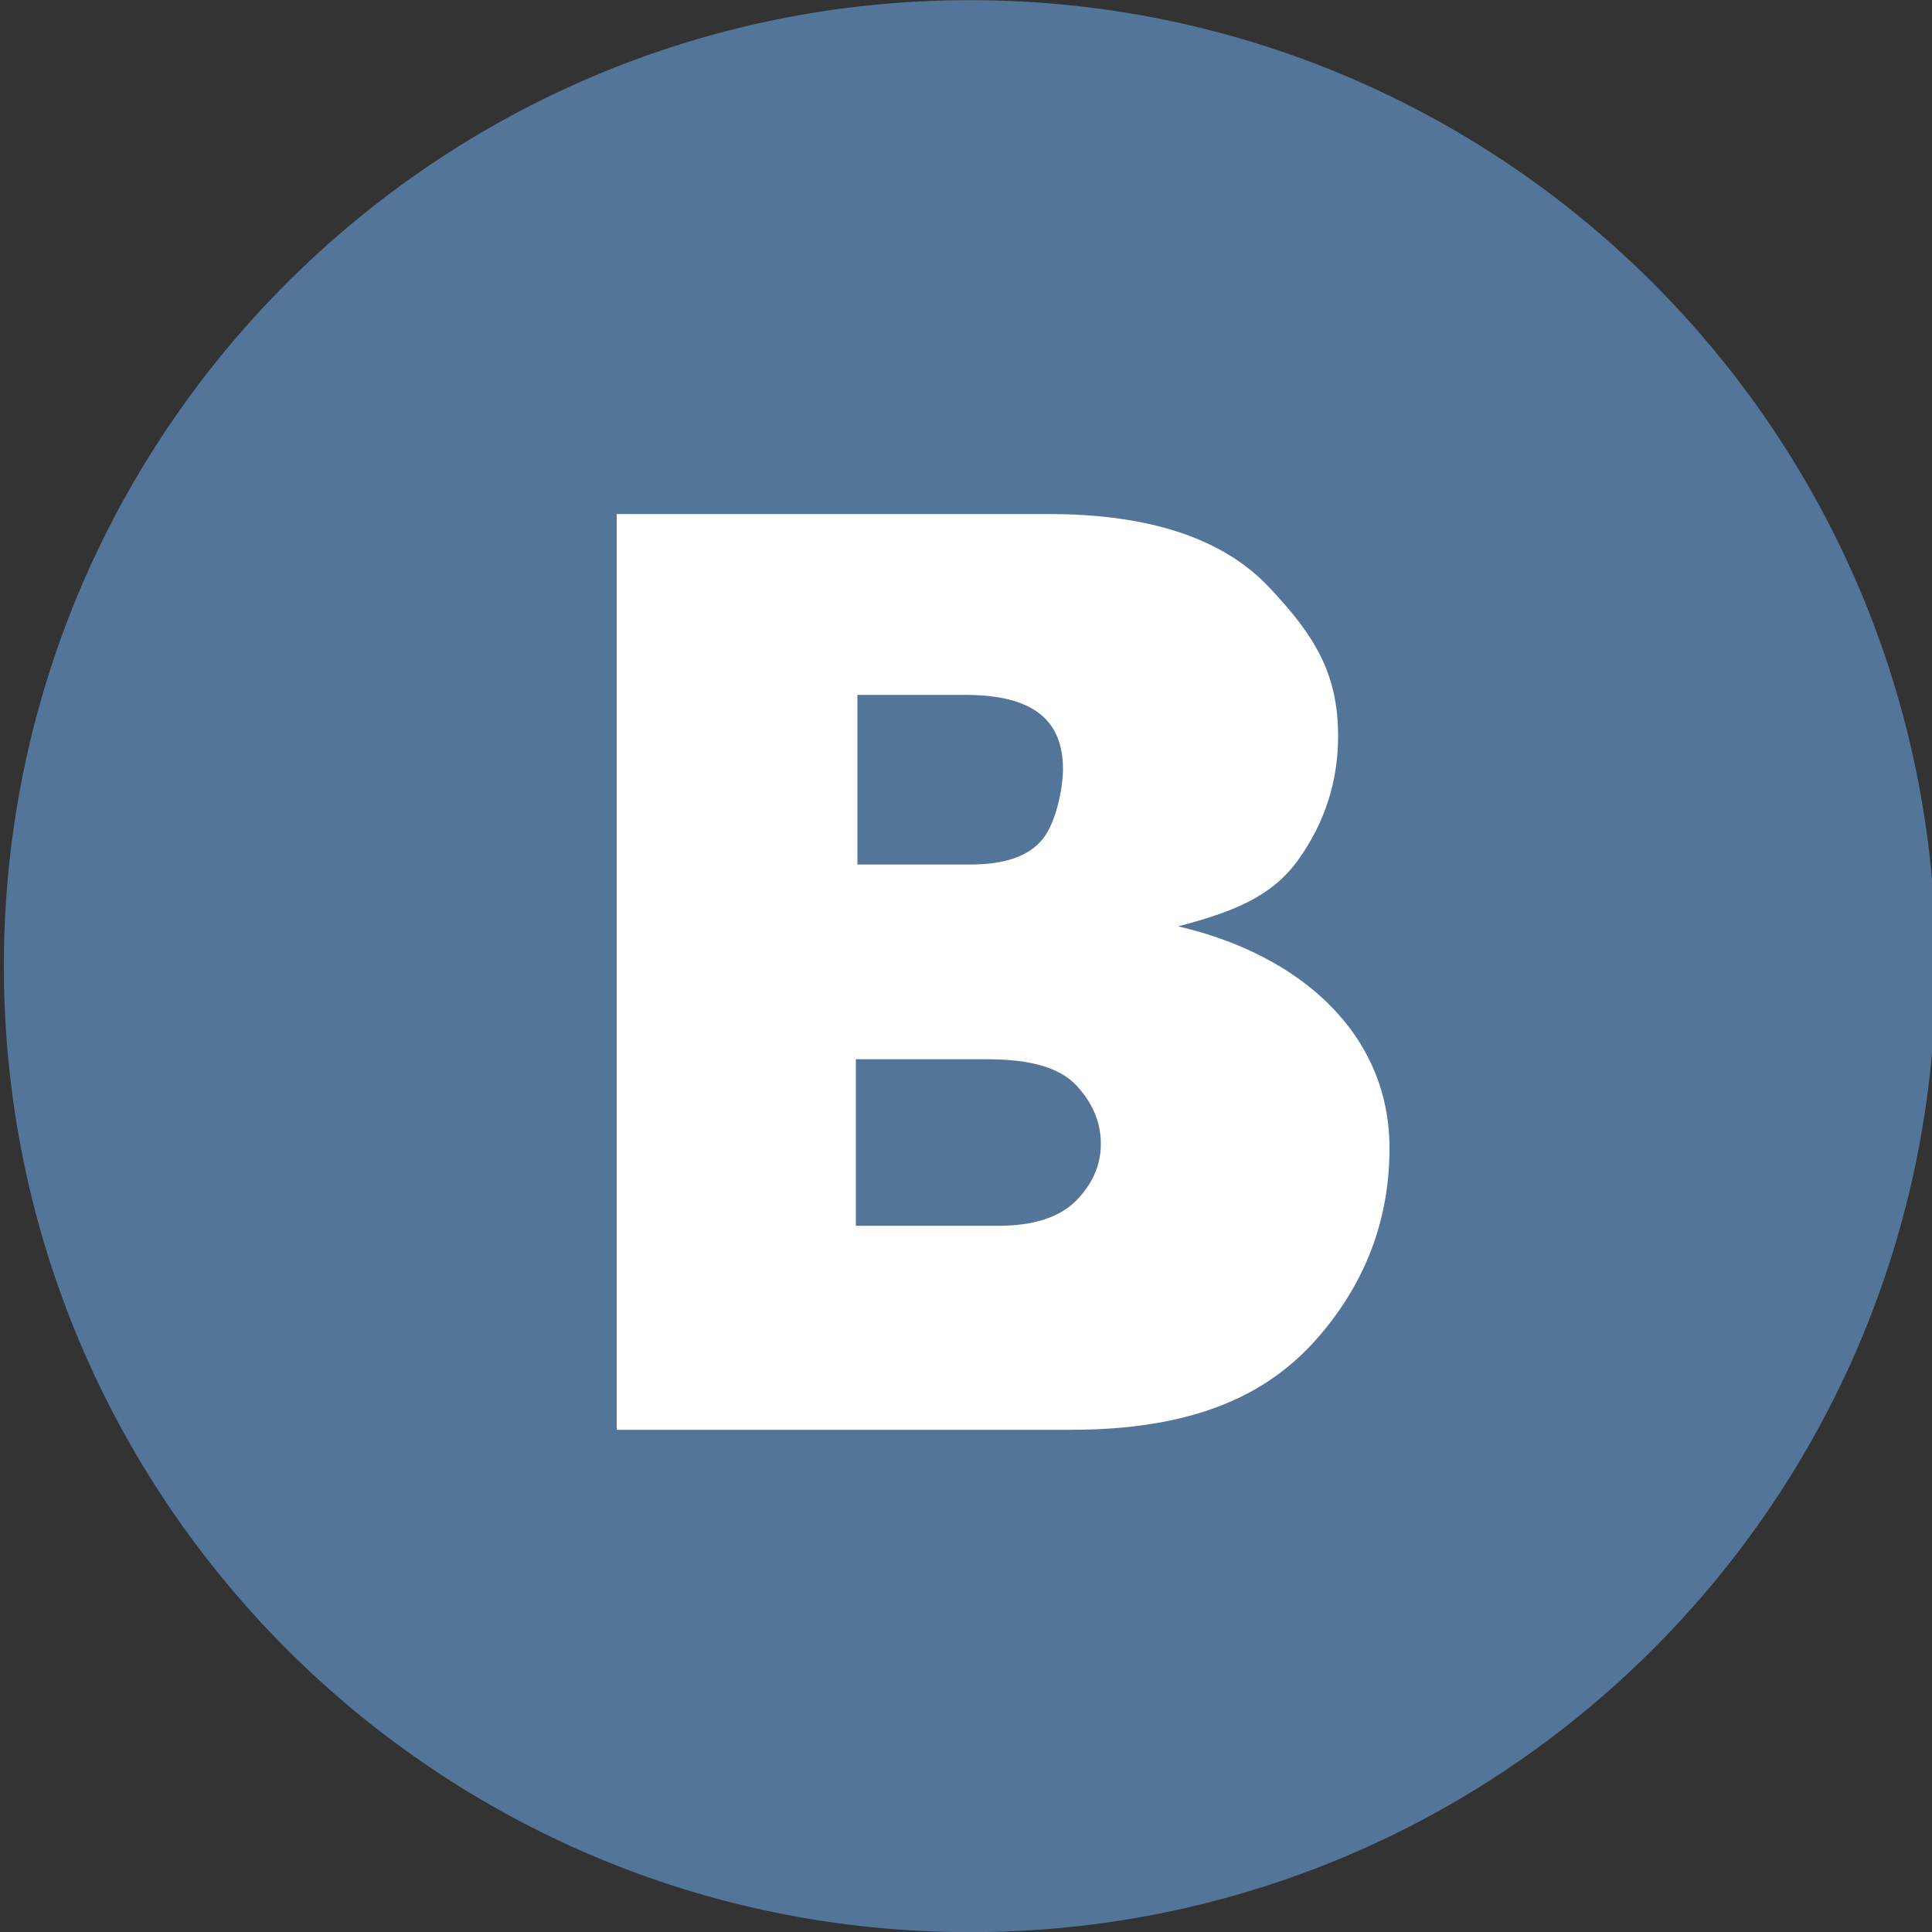 <?xml version="1.0" encoding="utf-8"?>
<!-- Generator: Adobe Illustrator 21.1.0, SVG Export Plug-In . SVG Version: 6.00 Build 0)  -->
<svg version="1.1"
	 id="svg2" xmlns:cc="http://creativecommons.org/ns#" xmlns:dc="http://purl.org/dc/elements/1.1/" xmlns:inkscape="http://www.inkscape.org/namespaces/inkscape" xmlns:rdf="http://www.w3.org/1999/02/22-rdf-syntax-ns#" xmlns:sodipodi="http://sodipodi.sourceforge.net/DTD/sodipodi-0.dtd" xmlns:svg="http://www.w3.org/2000/svg"
	 xmlns="http://www.w3.org/2000/svg" xmlns:xlink="http://www.w3.org/1999/xlink" x="0px" y="0px" viewBox="0 0 500 500"
	 style="enable-background:new 0 0 500 500;" xml:space="preserve">
<rect x="0" y="0" width="500" height="500" fill="#333333" stroke="none"/>
<style type="text/css">
	.st0{fill:#537599;}
	.st1{fill:#FFFFFF;}
</style>
<g id="layer1" transform="translate(0,-552.362)">
	<path id="rect2990-1" class="st0" d="M251,552.4L251,552.4c138.1,0,250,111.9,250,250l0,0c0,138.1-111.9,250-250,250l0,0
		c-138.1,0-250-111.9-250-250l0,0C1,664.3,112.9,552.4,251,552.4z"/>
	<g id="layer1-9" transform="translate(-549.005,80.294)">
	</g>
	<g id="layer1-6" transform="translate(-575.714,40)">
	</g>
	<g id="layer1-8" transform="translate(357.143,-39.286)">
	</g>
	<path id="rect2989" class="st1" d="M159.6,685.4v237H277c36.8,0,54.4-12,65.7-25.8c11.3-13.8,16.9-29.5,16.9-47.1
		c0-29.4-22.8-50-54.7-57.4c13.7-3.6,24.1-7.5,31-17.1c6.9-9.6,10.4-20.3,10.4-32.1c0-16.2-6-26-17.9-38.6
		c-11.9-12.6-30.9-18.9-56.9-18.9L159.6,685.4L159.6,685.4z M221.8,732.2h28c16.9,0,25.3,6,25.3,19.2c0,4.9-1.8,14-5.4,18.3
		c-3.6,4.3-9.8,6.4-18.6,6.4h-29.2V732.2z M221.5,826.5h34.3c11.1,0,18.7,2.3,22.9,6.9c4.2,4.6,6.2,9.6,6.2,15
		c0,5.4-2.1,10.3-6.4,14.7c-4.3,4.3-11,6.5-20.2,6.5h-36.8L221.5,826.5L221.5,826.5z"/>
</g>
</svg>
